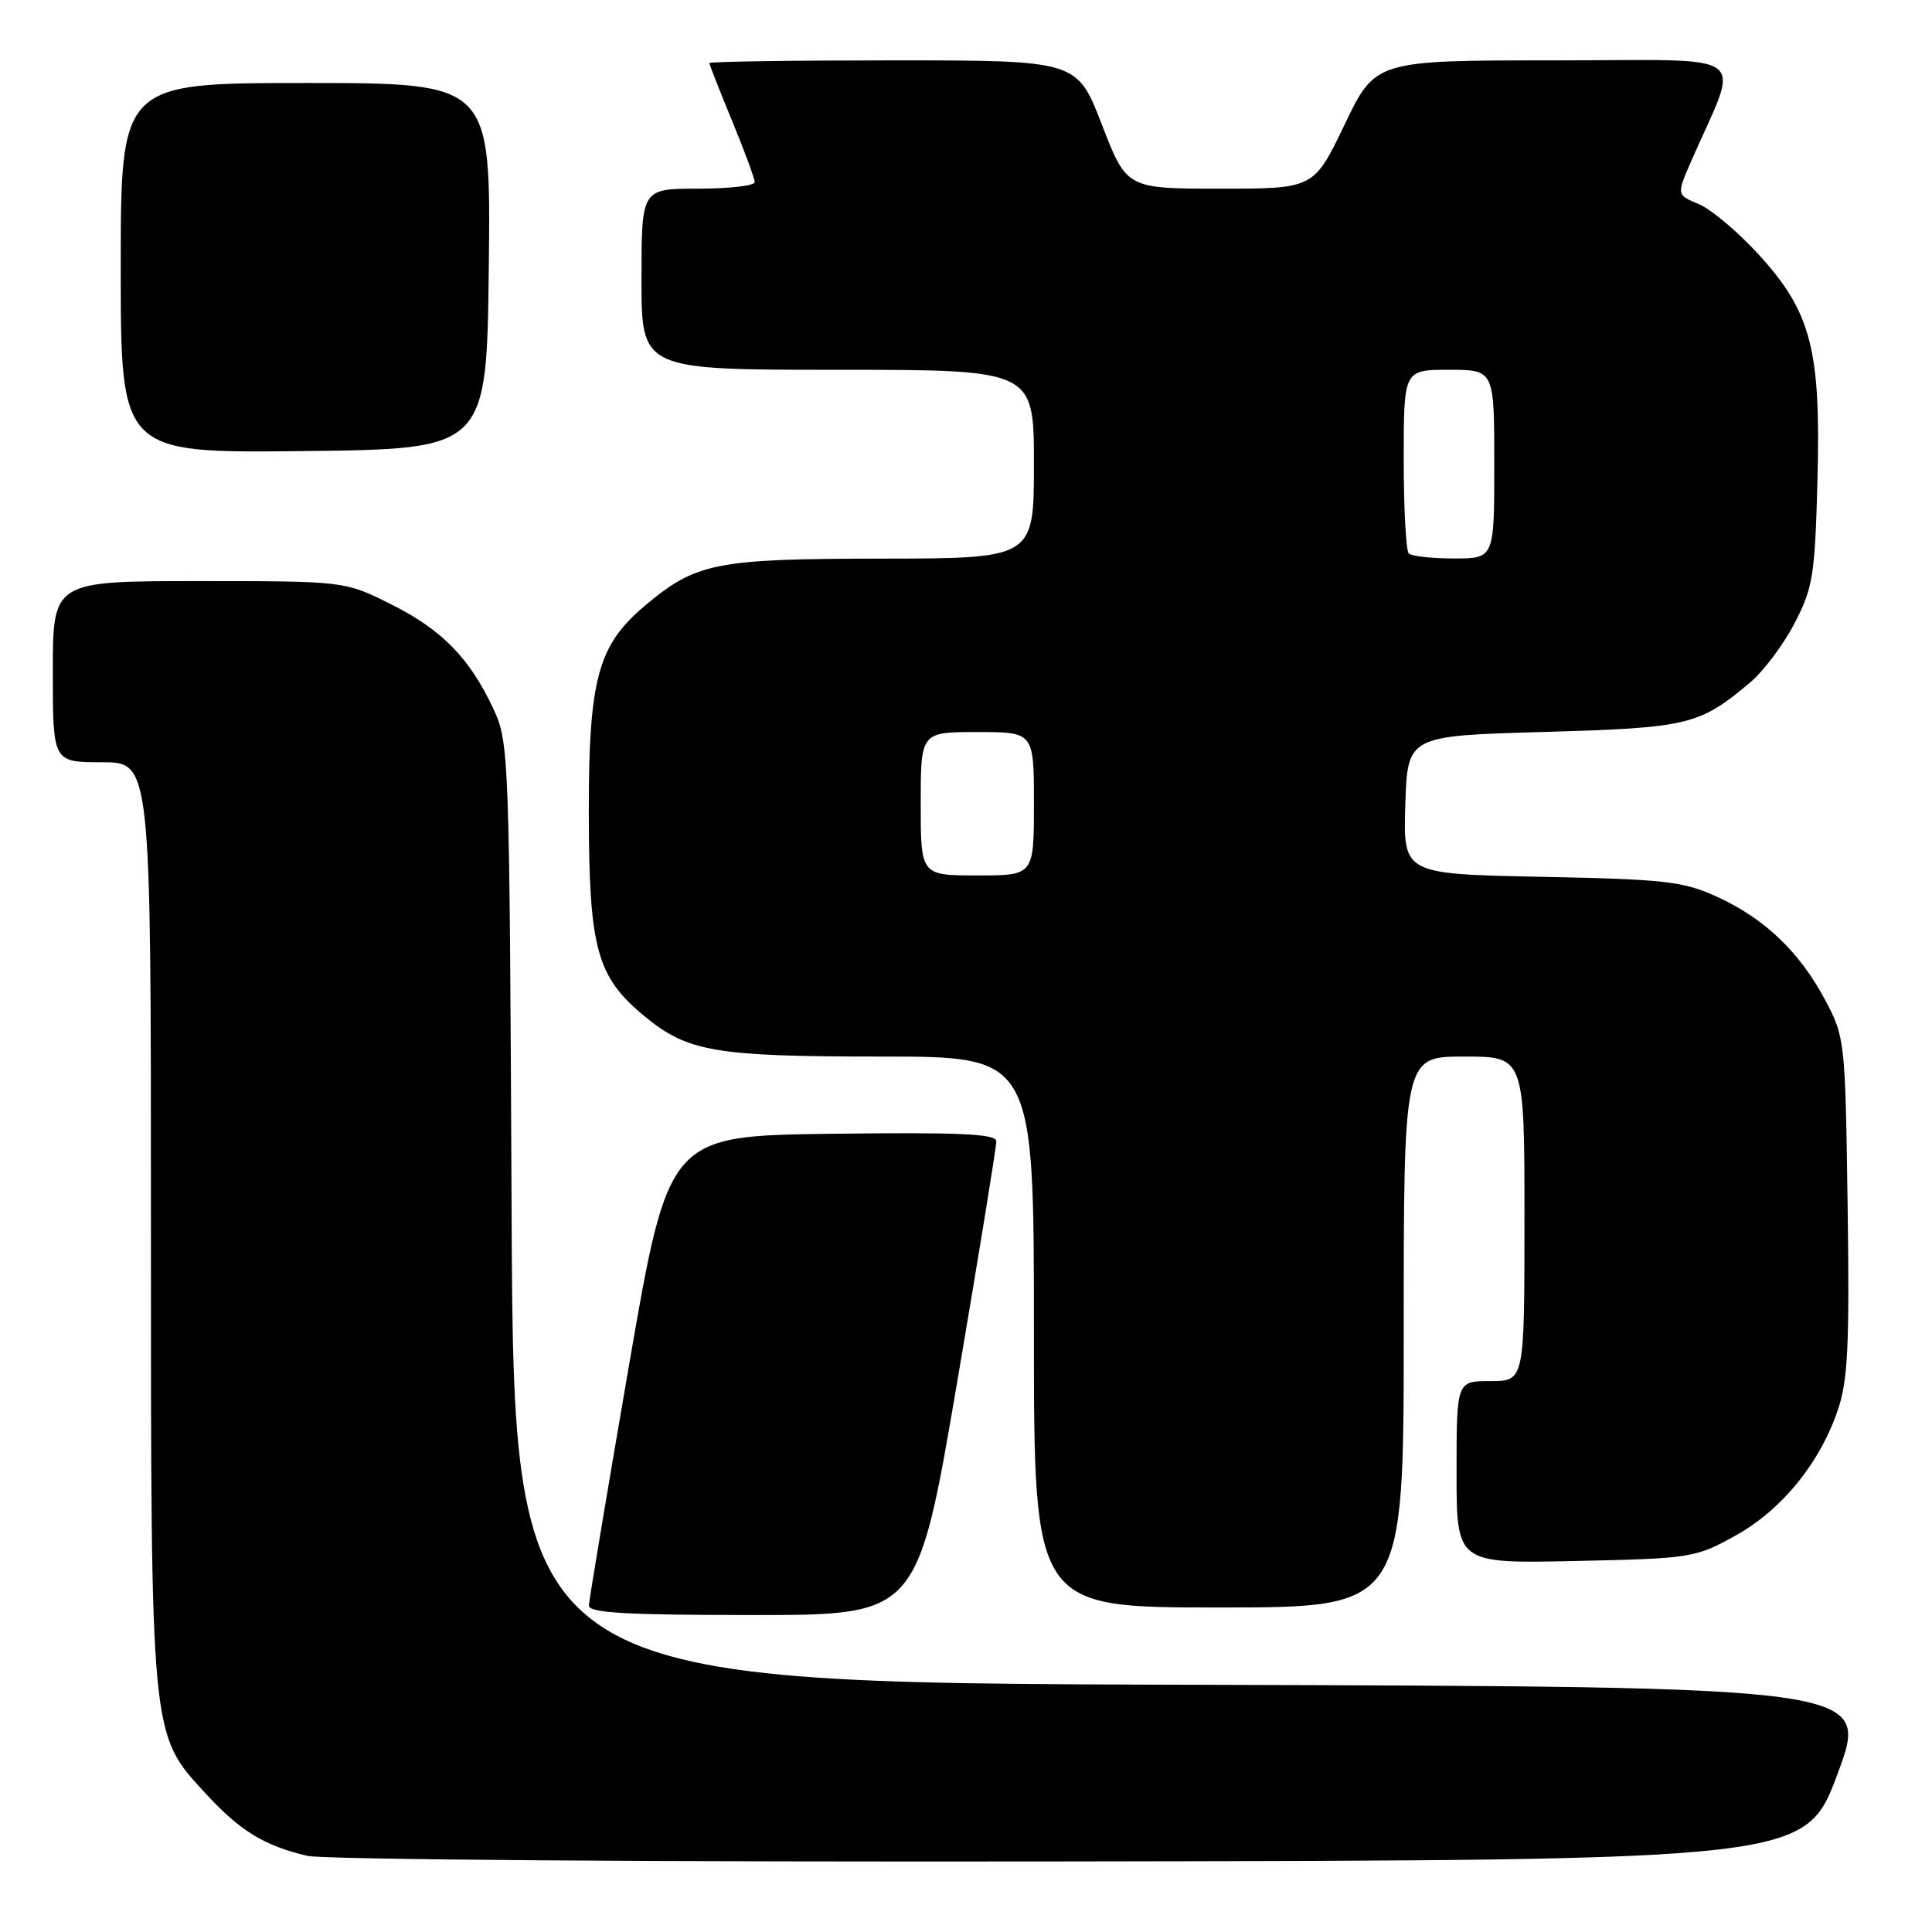 <?xml version="1.0" encoding="UTF-8" standalone="no"?>
<!DOCTYPE svg PUBLIC "-//W3C//DTD SVG 1.1//EN" "http://www.w3.org/Graphics/SVG/1.1/DTD/svg11.dtd" >
<svg xmlns="http://www.w3.org/2000/svg" xmlns:xlink="http://www.w3.org/1999/xlink" version="1.1" viewBox="0 0 256 256">
 <g >
 <path fill="currentColor"
d=" M 243.50 235.00 C 247.77 223.50 247.77 223.50 157.93 223.24 C 68.09 222.99 68.09 222.99 67.79 160.74 C 67.51 100.01 67.45 98.39 65.41 94.00 C 62.26 87.22 58.57 83.44 51.80 80.06 C 45.68 77.00 45.68 77.00 26.34 77.00 C 7.00 77.00 7.00 77.00 7.00 89.00 C 7.00 101.00 7.00 101.00 13.50 101.00 C 20.00 101.00 20.00 101.00 20.00 161.82 C 20.00 230.62 19.91 229.69 27.27 237.67 C 31.81 242.61 35.01 244.56 40.72 245.91 C 42.83 246.41 87.60 246.74 141.86 246.65 C 239.23 246.50 239.23 246.50 243.50 235.00 Z  M 126.81 183.25 C 129.69 166.34 132.03 151.93 132.02 151.23 C 132.00 150.24 127.30 150.02 110.30 150.23 C 88.60 150.50 88.60 150.50 83.33 181.00 C 80.44 197.78 78.05 212.06 78.03 212.75 C 78.01 213.71 83.01 214.00 99.78 214.00 C 121.57 214.00 121.57 214.00 126.81 183.25 Z  M 186.00 176.50 C 186.00 140.00 186.00 140.00 194.00 140.00 C 202.00 140.00 202.00 140.00 202.00 161.50 C 202.00 183.00 202.00 183.00 197.50 183.00 C 193.00 183.00 193.00 183.00 193.00 195.09 C 193.00 207.18 193.00 207.18 208.75 206.84 C 224.08 206.51 224.64 206.42 229.92 203.50 C 236.08 200.09 241.15 193.87 243.54 186.78 C 244.86 182.90 245.08 178.15 244.82 159.78 C 244.51 137.86 244.46 137.42 241.84 132.50 C 238.44 126.12 233.81 121.70 227.50 118.82 C 223.00 116.77 220.66 116.51 204.21 116.18 C 185.93 115.81 185.93 115.81 186.21 106.65 C 186.50 97.50 186.50 97.50 204.50 96.99 C 223.76 96.44 225.15 96.11 231.93 90.41 C 233.67 88.94 236.30 85.44 237.77 82.62 C 240.21 77.95 240.48 76.31 240.82 63.83 C 241.29 46.30 240.01 41.36 233.01 33.70 C 230.27 30.71 226.71 27.71 225.09 27.04 C 222.15 25.82 222.15 25.82 224.07 21.41 C 230.62 6.42 232.73 8.00 206.09 8.00 C 182.25 8.00 182.25 8.00 178.17 16.50 C 174.09 25.00 174.09 25.00 161.69 25.00 C 149.29 25.00 149.29 25.00 146.00 16.50 C 142.71 8.00 142.71 8.00 118.36 8.00 C 104.96 8.00 94.00 8.16 94.00 8.36 C 94.00 8.56 95.35 12.00 97.00 16.00 C 98.65 20.00 100.00 23.66 100.00 24.14 C 100.00 24.61 96.62 25.00 92.50 25.00 C 85.00 25.00 85.00 25.00 85.00 37.00 C 85.00 49.00 85.00 49.00 111.00 49.00 C 137.00 49.00 137.00 49.00 137.00 61.50 C 137.00 74.00 137.00 74.00 116.75 74.02 C 94.71 74.05 92.22 74.55 85.36 80.34 C 79.21 85.54 78.00 90.05 78.02 107.74 C 78.05 125.74 79.06 129.43 85.43 134.68 C 91.14 139.38 94.77 140.00 116.87 140.00 C 137.00 140.00 137.00 140.00 137.00 176.50 C 137.00 213.00 137.00 213.00 161.50 213.00 C 186.00 213.00 186.00 213.00 186.00 176.50 Z  M 64.77 35.25 C 65.04 11.00 65.04 11.00 40.52 11.00 C 16.00 11.00 16.00 11.00 16.00 35.52 C 16.00 60.04 16.00 60.04 40.25 59.77 C 64.50 59.50 64.50 59.50 64.77 35.25 Z  M 122.00 106.50 C 122.00 97.00 122.00 97.00 129.50 97.00 C 137.00 97.00 137.00 97.00 137.00 106.50 C 137.00 116.00 137.00 116.00 129.50 116.00 C 122.00 116.00 122.00 116.00 122.00 106.50 Z  M 186.67 73.33 C 186.30 72.97 186.00 67.34 186.00 60.83 C 186.00 49.00 186.00 49.00 192.00 49.00 C 198.00 49.00 198.00 49.00 198.00 61.50 C 198.00 74.00 198.00 74.00 192.67 74.00 C 189.73 74.00 187.03 73.70 186.67 73.33 Z "/>
</g>
</svg>